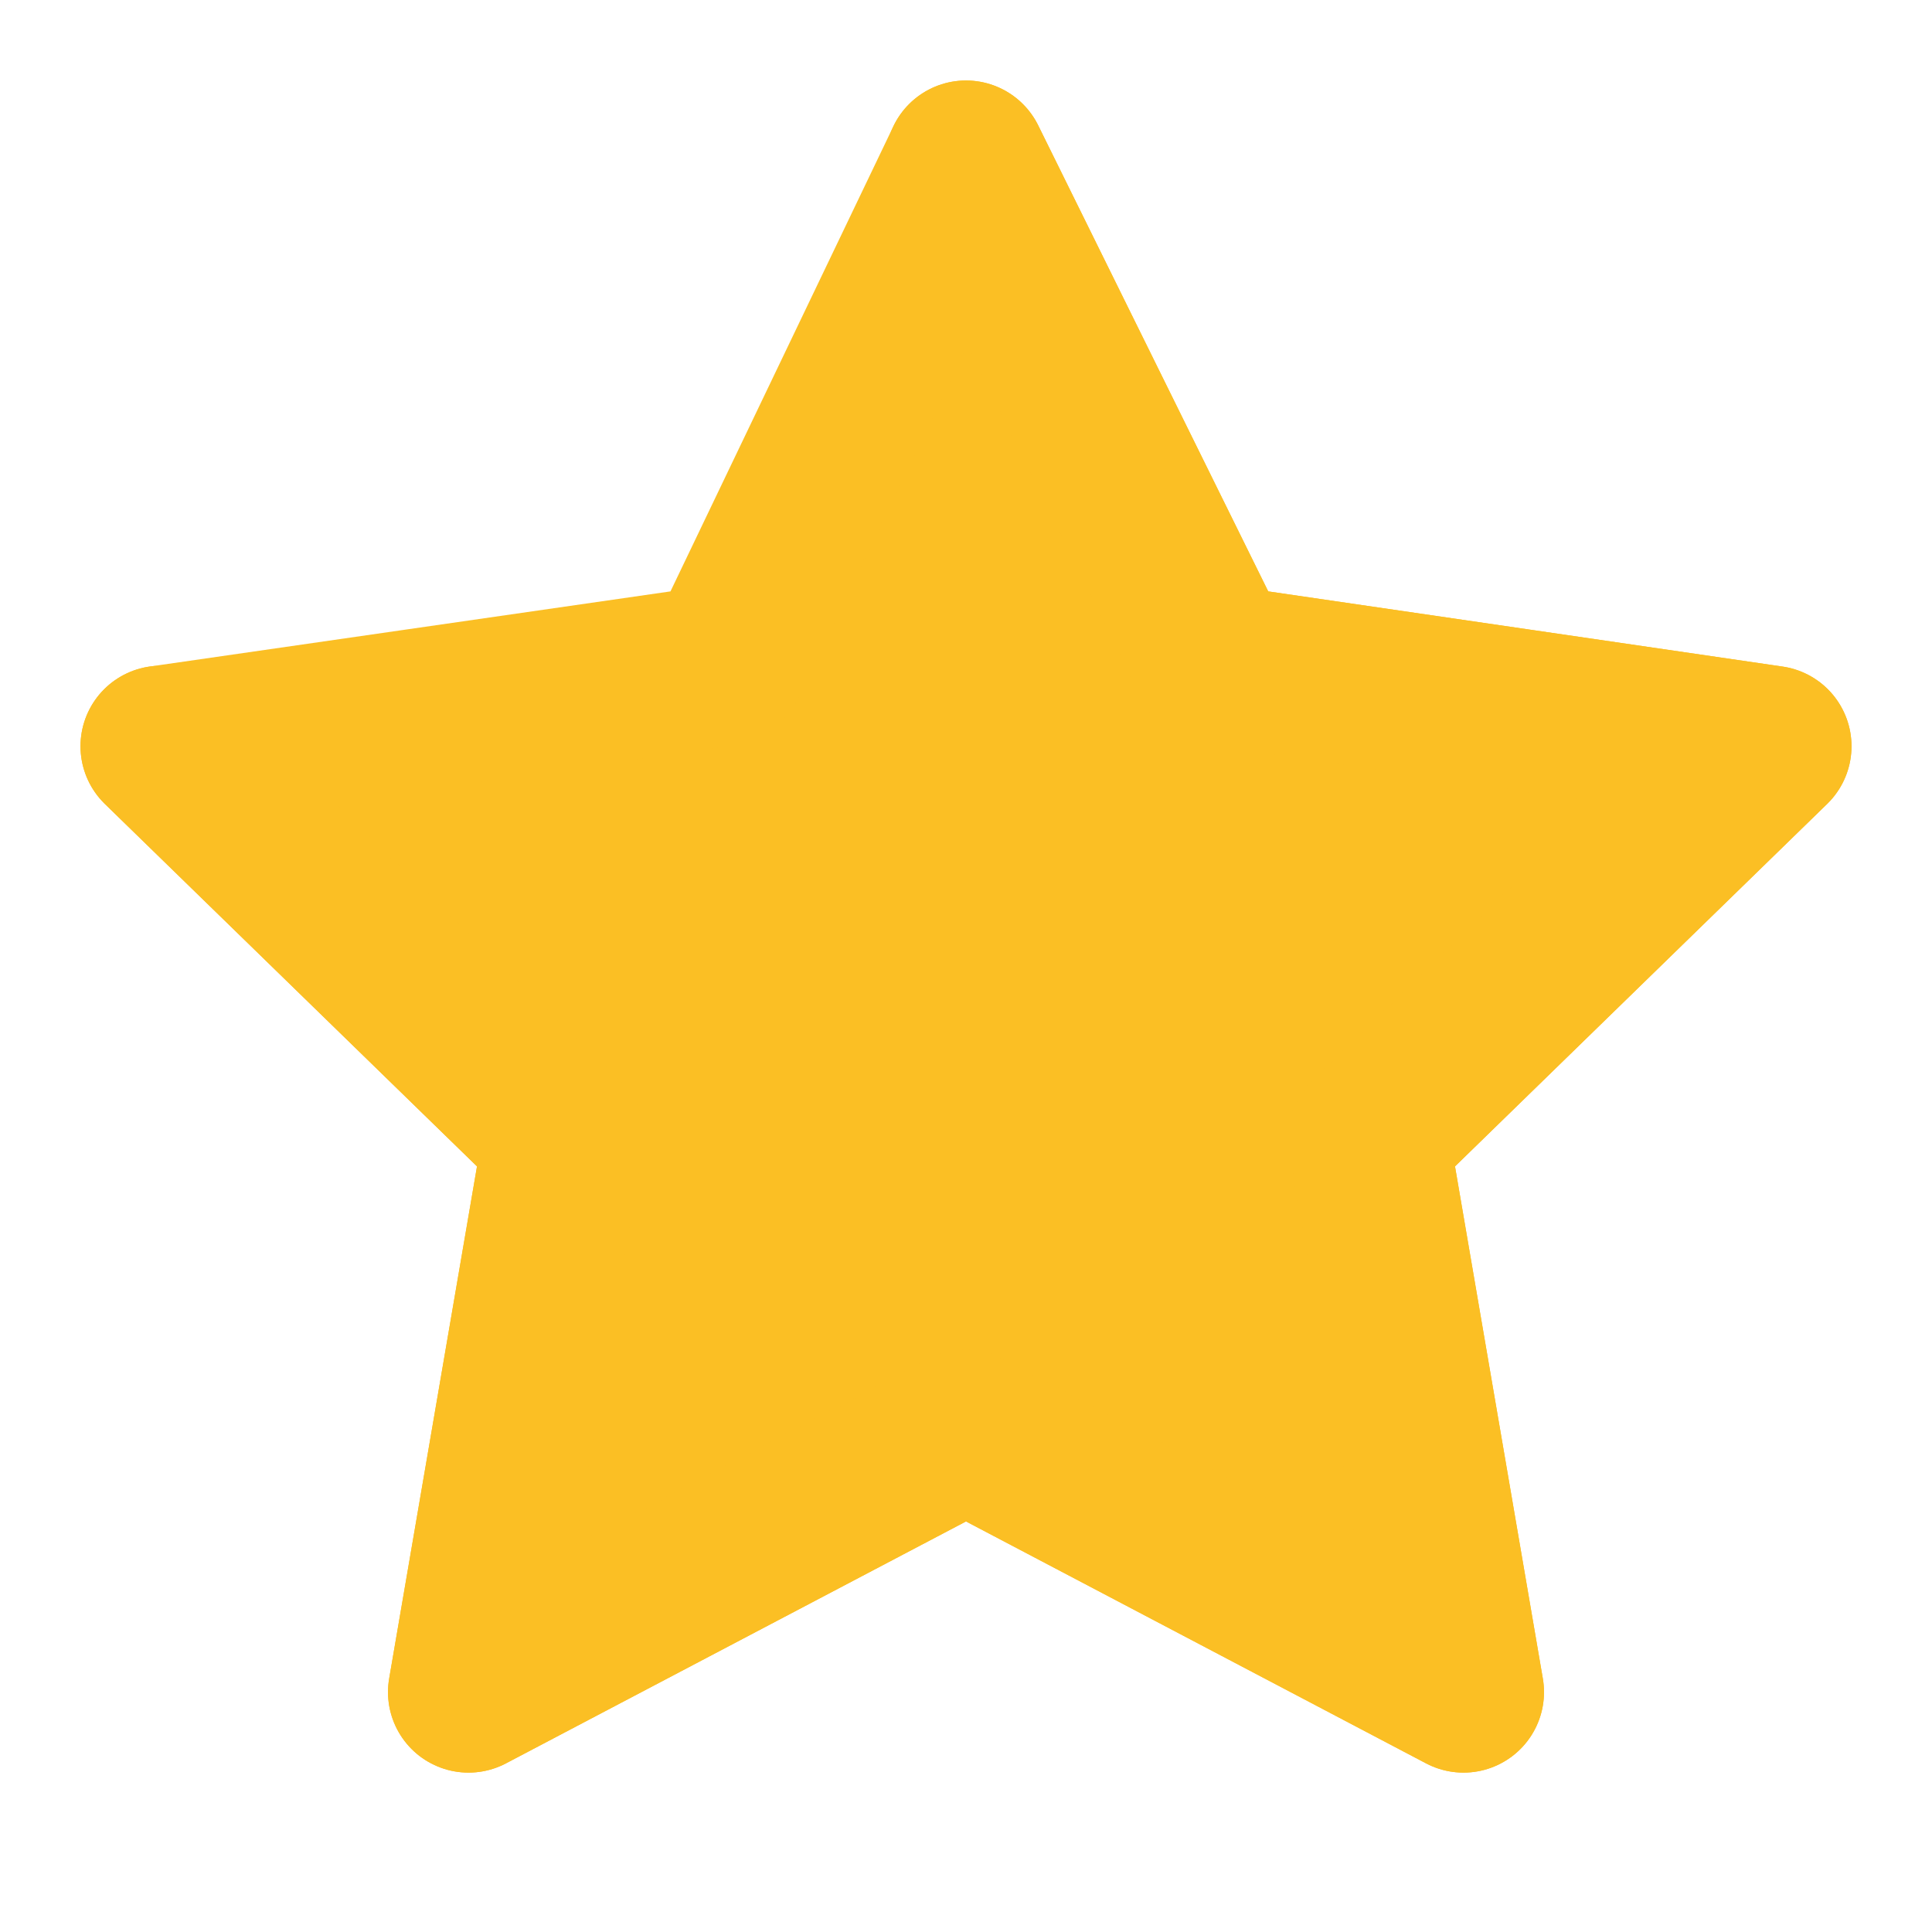 <svg xmlns="http://www.w3.org/2000/svg" width="24" height="24" viewBox="0 0 24 24" fill="none" stroke="#FBBF24" stroke-width="2" stroke-linecap="round" stroke-linejoin="round">
  <polygon points="12 2 15.09 8.26 22 9.27 17 14.14 18.18 21.02 12 17.77 5.82 21.02 7 14.14 2 9.27 8.26 12 2" />
  <polygon points="12 2 9 8.26 2 9.27 7 14.14 5.82 21.02 12 17.77 18.18 21.02 17 14.14 22 9.27 15.09 8.26 12 2" fill="#FBBF24" style="clip-path: inset(0 50% 0 0);"/>
</svg>


